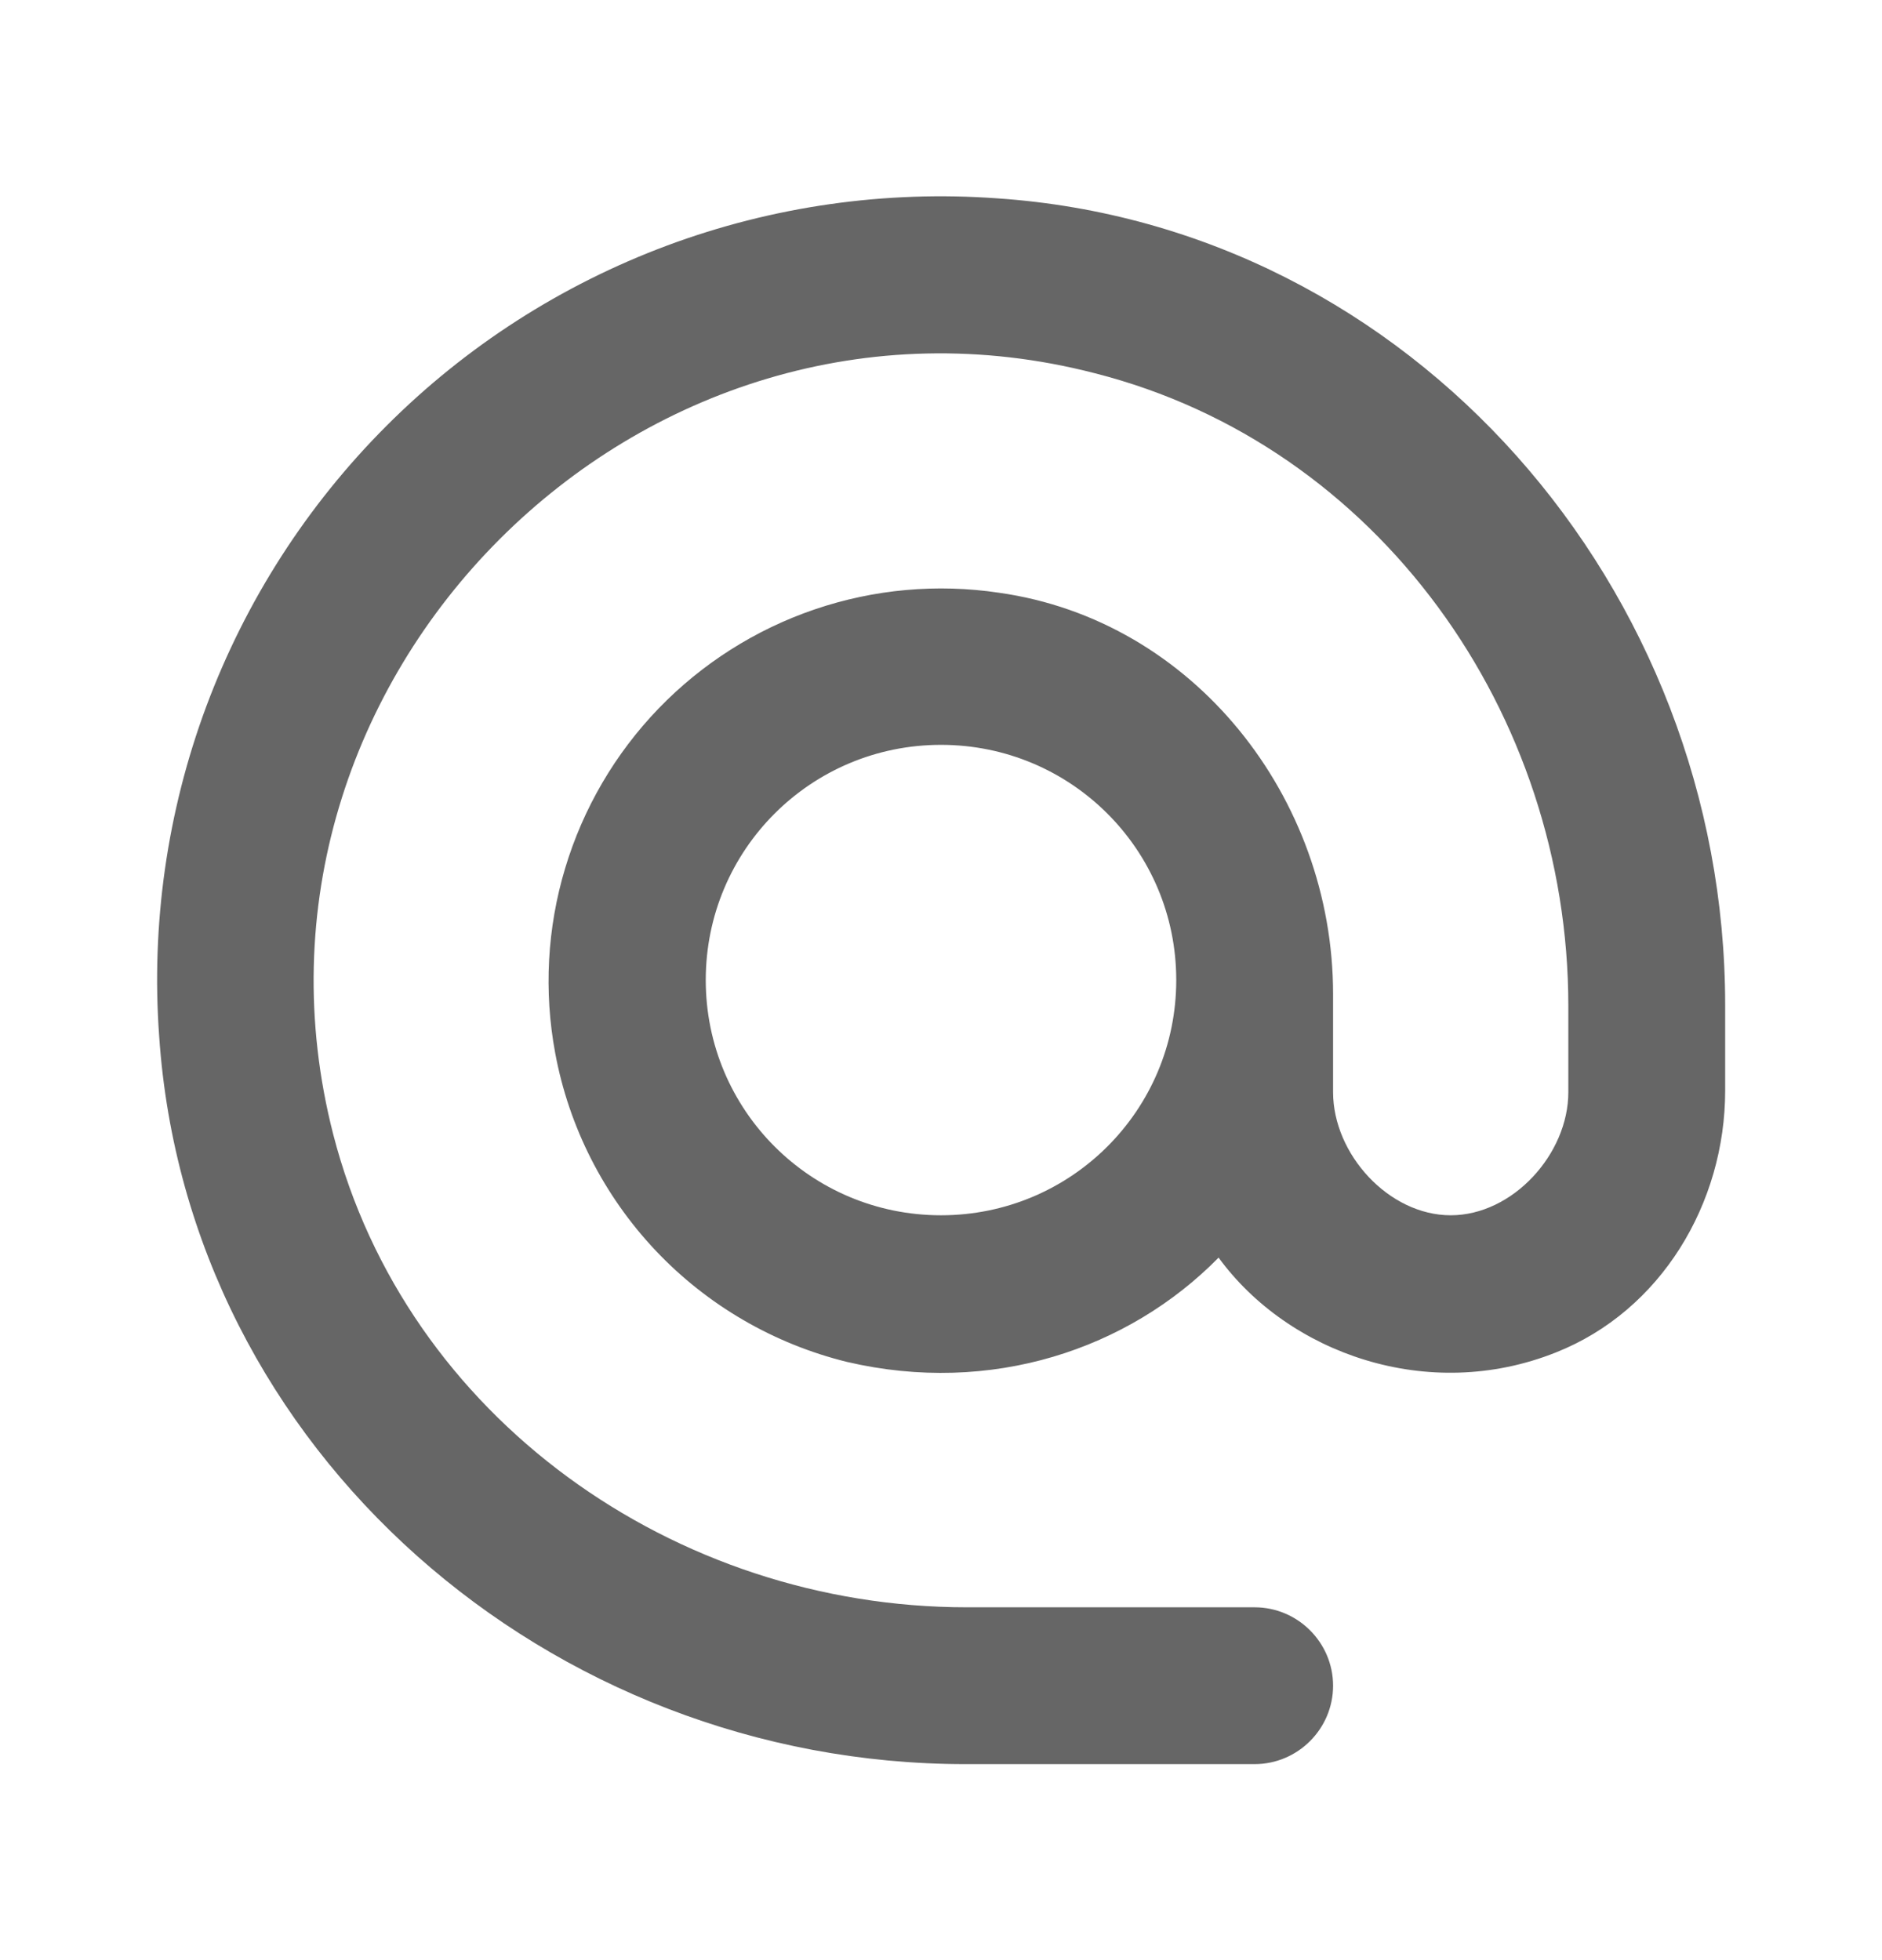 <svg width="24" height="25" viewBox="0 0 24 25" fill="none" xmlns="http://www.w3.org/2000/svg">
<path d="M12.72 2.53C11.29 2.426 9.853 2.631 8.509 3.131C7.165 3.632 5.944 4.415 4.93 5.43C3.916 6.444 3.132 7.665 2.631 9.009C2.131 10.353 1.926 11.789 2.03 13.22C2.39 18.51 7.01 22.5 12.31 22.5H16C16.55 22.5 17 22.05 17 21.5C17 20.95 16.55 20.5 16 20.5H12.33C8.6 20.5 5.18 18.08 4.25 14.47C2.76 8.67 8.16 3.26 13.96 4.76C17.58 5.68 20 9.1 20 12.83V13.93C20 14.72 19.29 15.5 18.5 15.5C17.71 15.5 17 14.72 17 13.93V12.68C17 10.17 15.22 7.91 12.74 7.56C11.951 7.442 11.145 7.515 10.39 7.772C9.635 8.029 8.952 8.463 8.398 9.037C7.845 9.611 7.436 10.31 7.207 11.074C6.977 11.838 6.934 12.646 7.08 13.43C7.255 14.375 7.7 15.249 8.359 15.948C9.019 16.647 9.867 17.14 10.8 17.37C12.64 17.8 14.39 17.21 15.54 16.04C16.43 17.26 18.21 17.9 19.84 17.25C21.18 16.72 22 15.35 22 13.91V12.82C22 7.51 18.01 2.89 12.72 2.53ZM12 15.5C10.34 15.5 9 14.16 9 12.5C9 10.84 10.34 9.5 12 9.5C13.66 9.5 15 10.84 15 12.5C15 14.16 13.66 15.5 12 15.5Z" fill="black" fill-opacity="0.6"/>
</svg>
